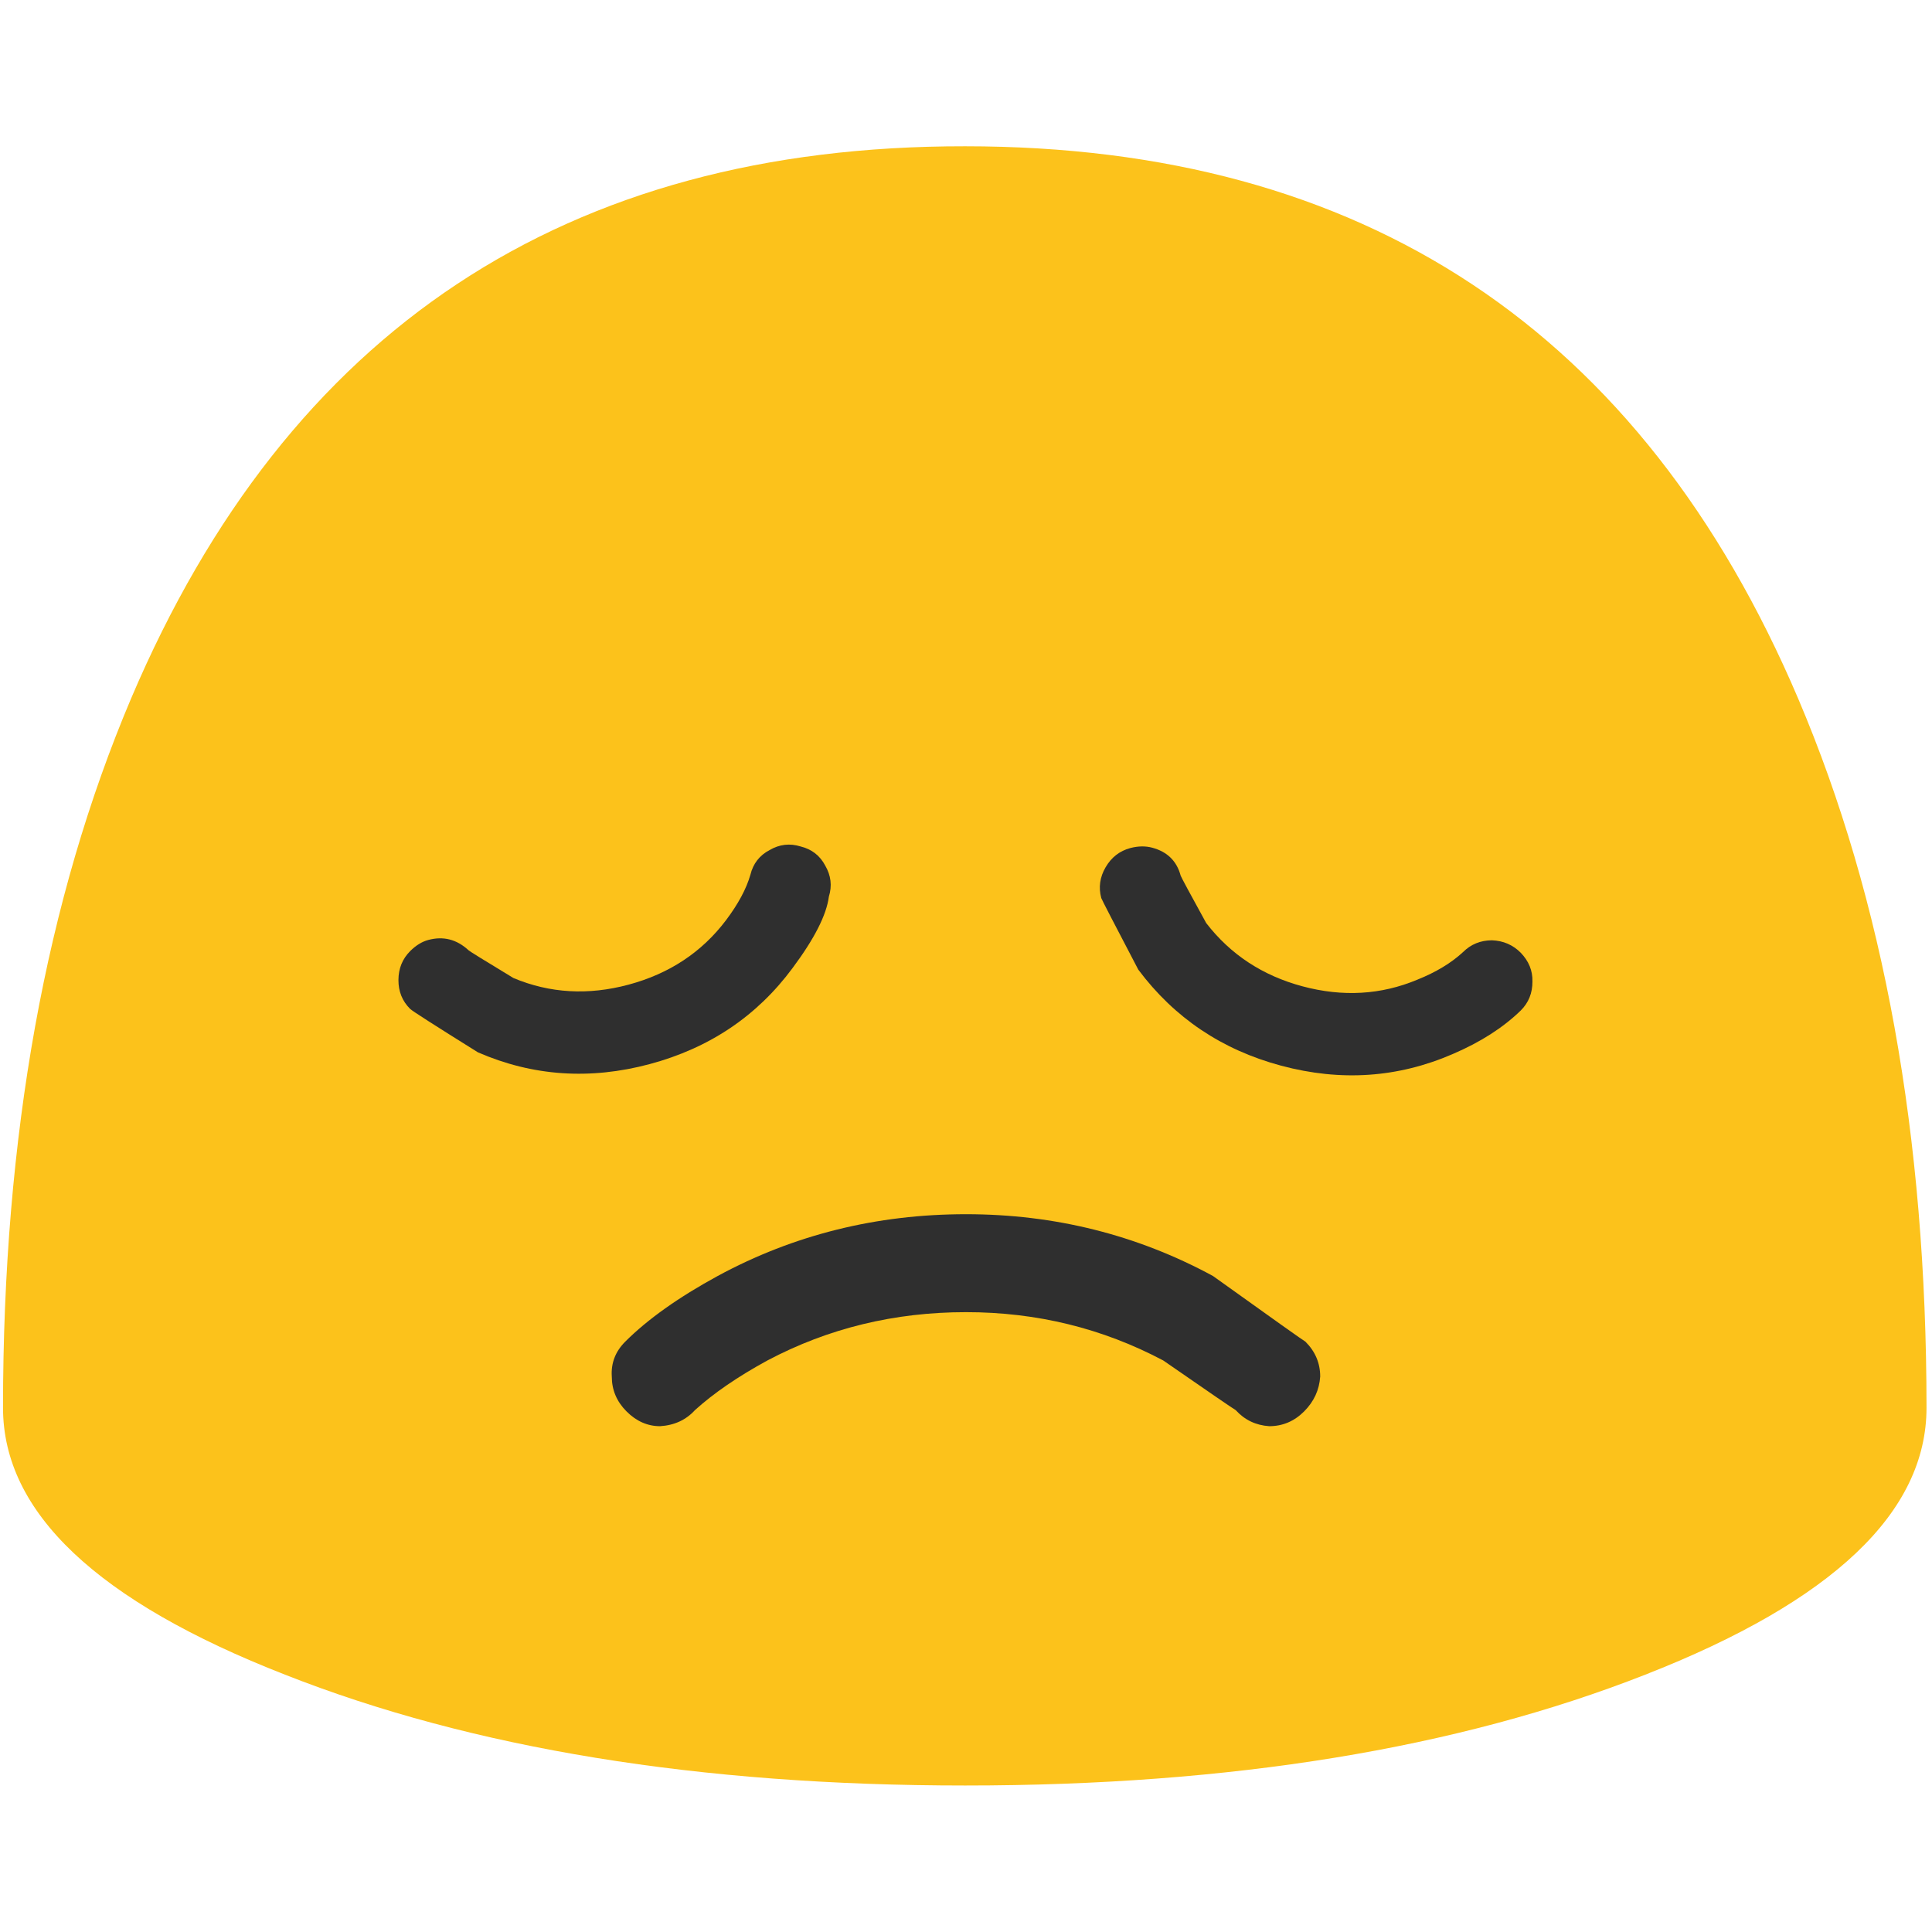 <svg xmlns="http://www.w3.org/2000/svg" xmlns:xlink="http://www.w3.org/1999/xlink" preserveAspectRatio="none" viewBox="0 0 72 72"><defs><path fill="#FCC21B" d="M127.75 93.35q0-27-8.5-47Q103.65 9.7 64 9.7 24.3 9.65 8.7 46.3.2 66.35.2 93.35q0 10.4 18.7 17.7 18.65 7.35 45.1 7.35 26.4 0 45.1-7.35 18.65-7.3 18.65-17.7z" id="a"/><path fill="#2F2F2F" d="M96.15 52.4q-.85 1.35-2.45 2.55-3.1 2.4-7.25 2.4-4.1 0-7.25-2.4-2.35-2.45-2.45-2.6-.75-1.3-2.3-1.3-.7 0-1.4.4-.95.55-1.25 1.65-.3 1.1.25 2.05.1.15 3.6 3.95 4.7 3.7 10.8 3.7 6.15 0 10.8-3.7 2.35-1.85 3.6-3.95.55-.95.25-2.05-.25-1.05-1.25-1.65-.95-.55-2.05-.3-1.1.3-1.65 1.25z" id="b"/><path fill="#2F2F2F" d="M28.1 51.45q-.95.55-1.25 1.65-.3 1.1.25 2.05.1.2 3.6 3.95 4.65 3.7 10.8 3.7t10.8-3.7q2.85-2.25 3.55-3.95.6-.95.3-2.05-.25-1.1-1.25-1.65-.95-.6-2.05-.3-1.1.25-1.65 1.25-.75 1.25-2.35 2.5-3.15 2.45-7.35 2.45-4.15 0-7.25-2.4-2.35-2.45-2.4-2.55-.85-1.35-2.4-1.35-.65 0-1.35.4z" id="c"/><path fill="#2F2F2F" d="M48.55 47.85q-.1-.05-3.45-2.45-4.25-2.3-9.2-2.3-5 0-9.25 2.3-2.2 1.2-3.45 2.45-.55.55-.5 1.3 0 .75.55 1.3t1.25.55q.8-.05 1.3-.6 1.05-.95 2.7-1.85 3.4-1.8 7.4-1.8 3.95 0 7.35 1.8 2.6 1.8 2.7 1.85.5.55 1.25.6.75 0 1.3-.55t.6-1.3q0-.75-.55-1.3z" id="d"/></defs><use xlink:href="#a" transform="scale(.562)"/><use xlink:href="#b" transform="rotate(15 31.372 34.316) scale(.562)"/><use xlink:href="#c" transform="rotate(-15 40.333 34.097) scale(.562)"/><use xlink:href="#d" transform="translate(.1 2.15)"/></svg>